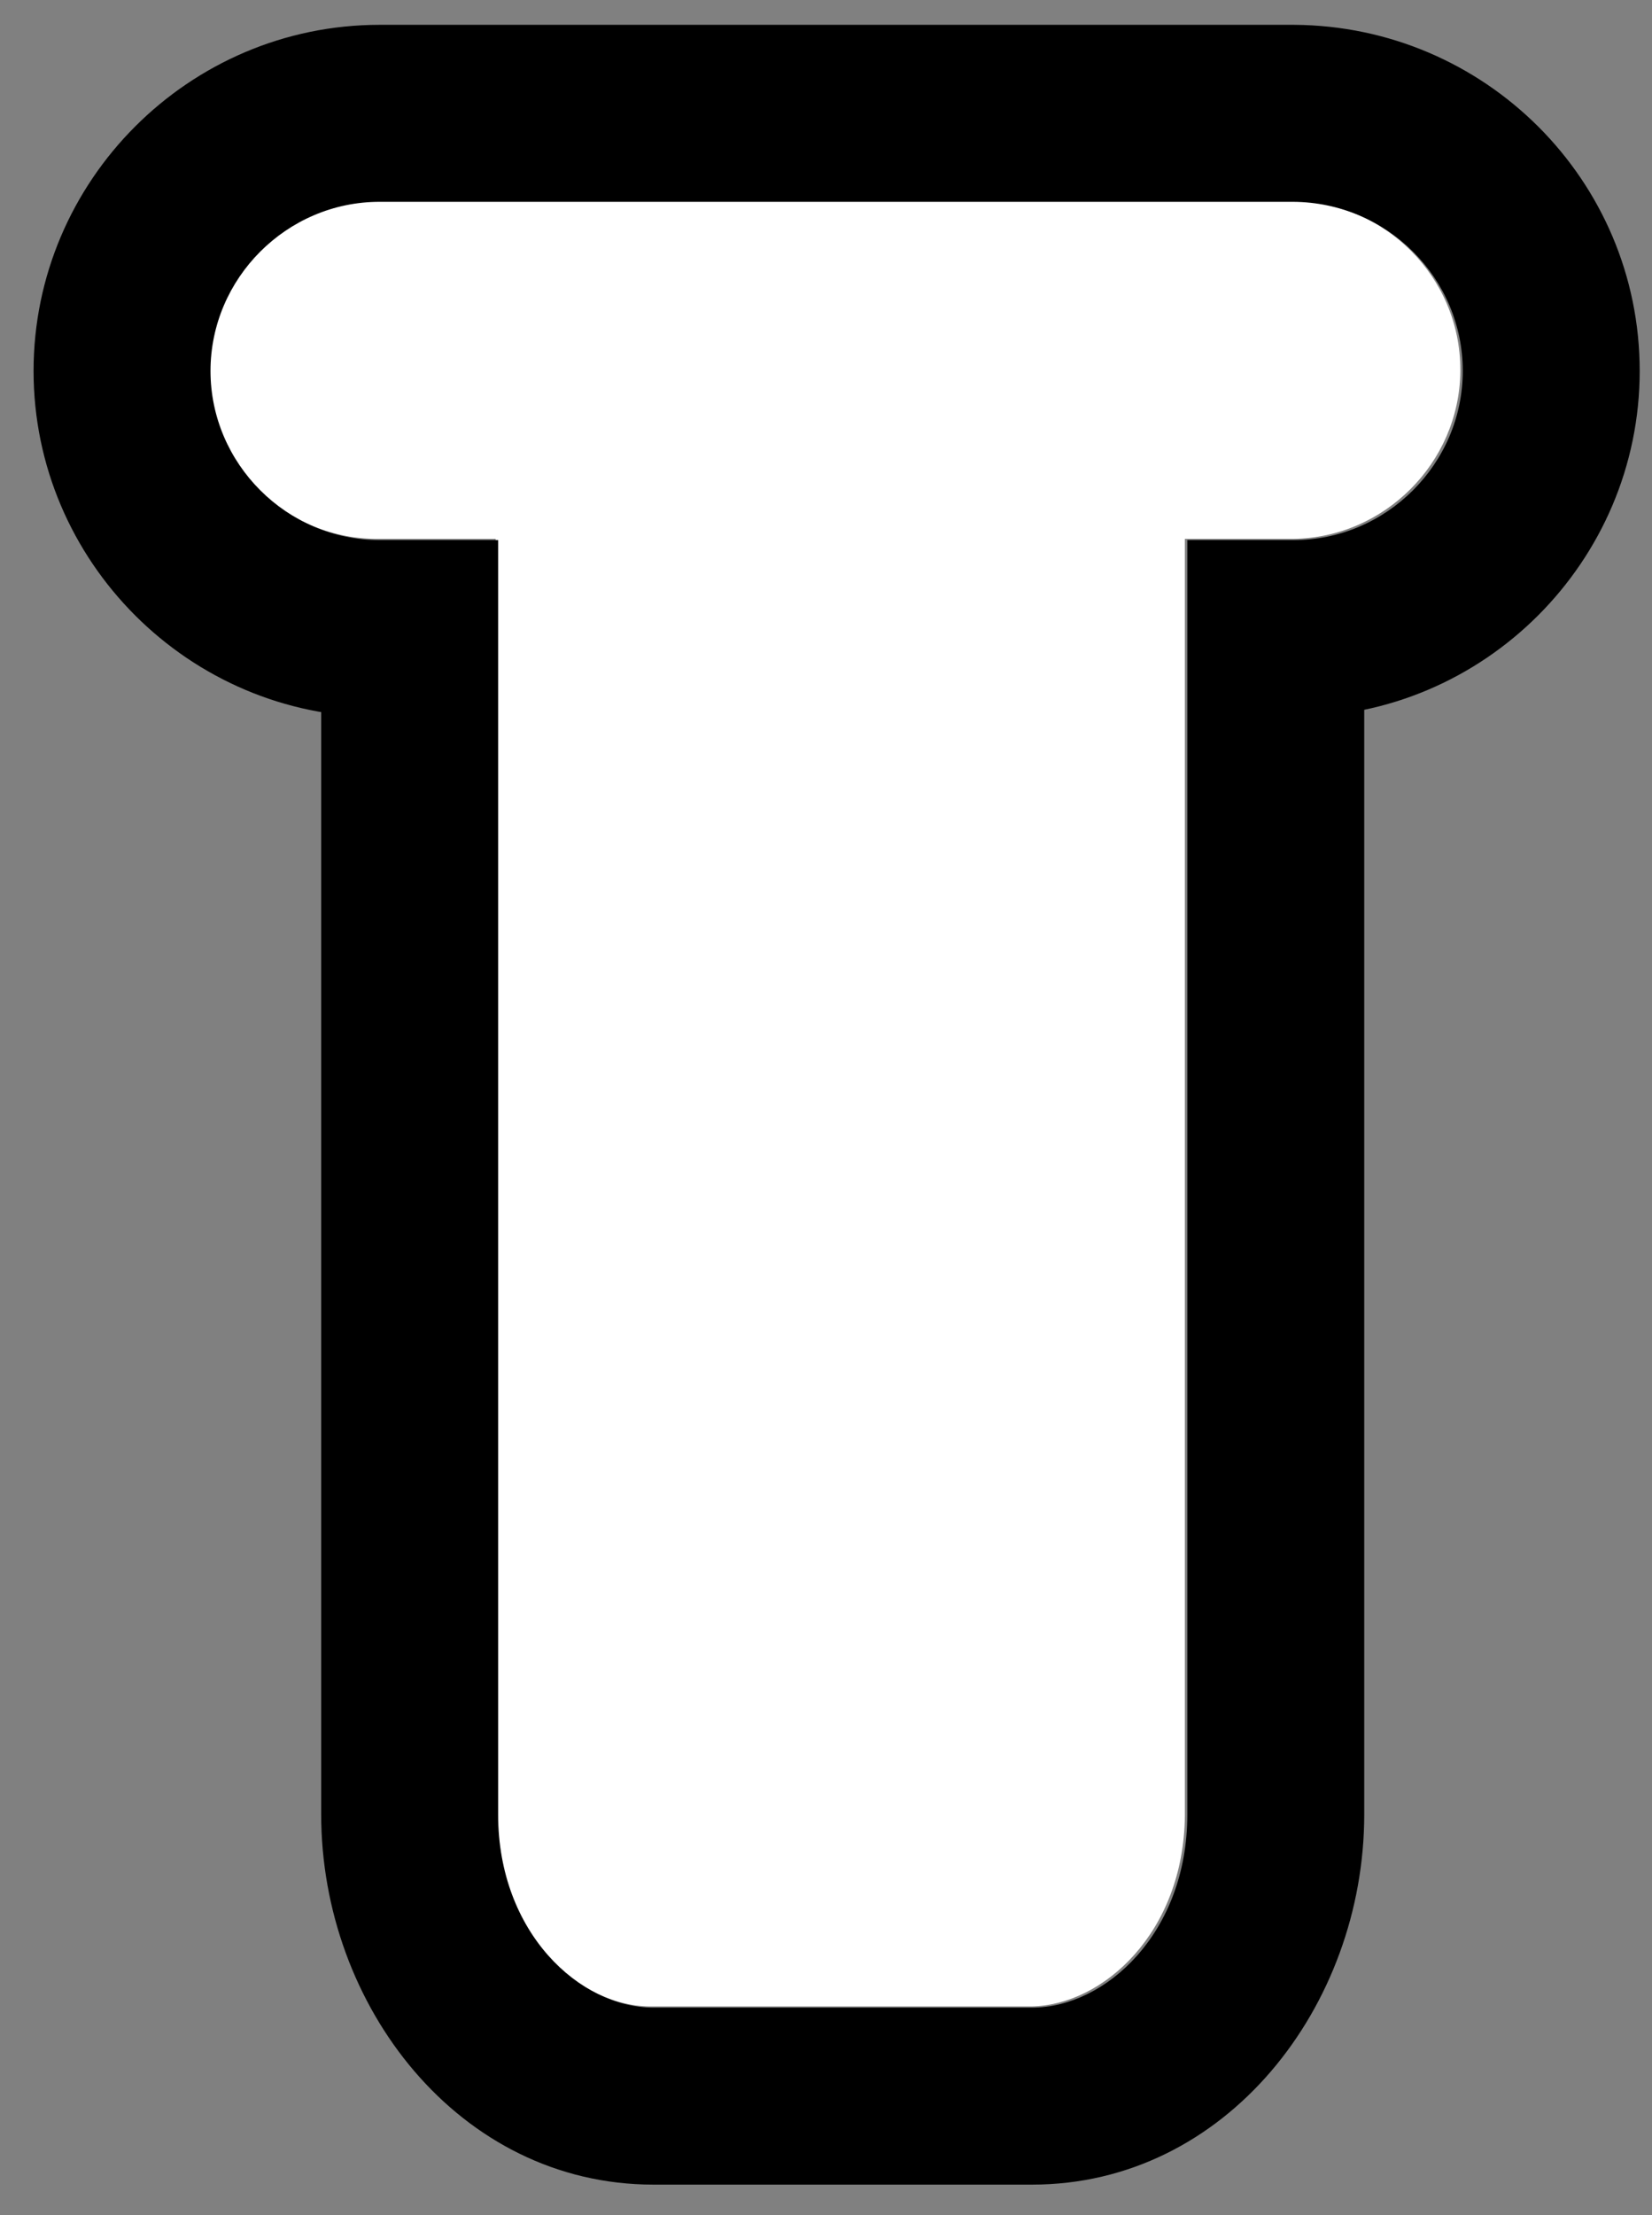 <svg width="47" height="63" viewBox="0 0 47 63" fill="none" xmlns="http://www.w3.org/2000/svg">
<rect x="0" y="0" width="47" height="63" fill="#808080" stroke="none"/>
<path fill-rule="evenodd" clip-rule="evenodd" d="M33.71 51.65V51.572V15.326H36.736H36.798C39.386 15.293 41.513 13.167 41.547 10.578V10.516C41.547 7.887 39.404 5.722 36.72 5.705H36.736V3.188L36.72 5.705H10.729C8.113 5.705 5.953 7.844 5.92 10.454L5.919 10.516C5.919 13.134 8.059 15.293 10.668 15.326H10.729H14.103V51.572C14.103 54.912 16.391 57.033 18.471 57.067H18.52H29.293H29.342C31.406 57.033 33.674 54.945 33.71 51.65Z" fill="white"/>
<path d="M36.806 3.223L36.822 0.706H36.806V3.223ZM11.656 17.878H14.172V15.361H11.656V17.878ZM36.297 17.878V15.361H33.78V17.878H36.297ZM41.616 10.551C41.616 13.189 39.443 15.361 36.806 15.361V20.395C42.223 20.395 46.65 15.968 46.65 10.551H41.616ZM36.79 5.74C39.474 5.757 41.616 7.921 41.616 10.551H46.65C46.65 5.125 42.244 0.74 36.822 0.706L36.79 5.74ZM10.799 5.74H36.806V0.706H10.799V5.74ZM5.989 10.551C5.989 7.912 8.162 5.74 10.799 5.74V0.706C5.382 0.706 0.955 5.134 0.955 10.551H5.989ZM10.799 15.361C8.162 15.361 5.989 13.189 5.989 10.551H0.955C0.955 15.968 5.382 20.395 10.799 20.395V15.361ZM11.656 15.361H10.799V20.395H11.656V15.361ZM14.172 51.607V17.878H9.138V51.607H14.172ZM18.59 57.101C16.497 57.101 14.172 54.973 14.172 51.607H9.138C9.138 57.047 13.06 62.135 18.59 62.135V57.101ZM29.362 57.101H18.59V62.135H29.362V57.101ZM33.78 51.607C33.78 54.973 31.455 57.101 29.362 57.101V62.135C34.892 62.135 38.813 57.047 38.813 51.607H33.78ZM33.78 17.878V51.607H38.813V17.878H33.78ZM36.806 15.361H36.297V20.395H36.806V15.361Z" fill="black"/>
</svg>
